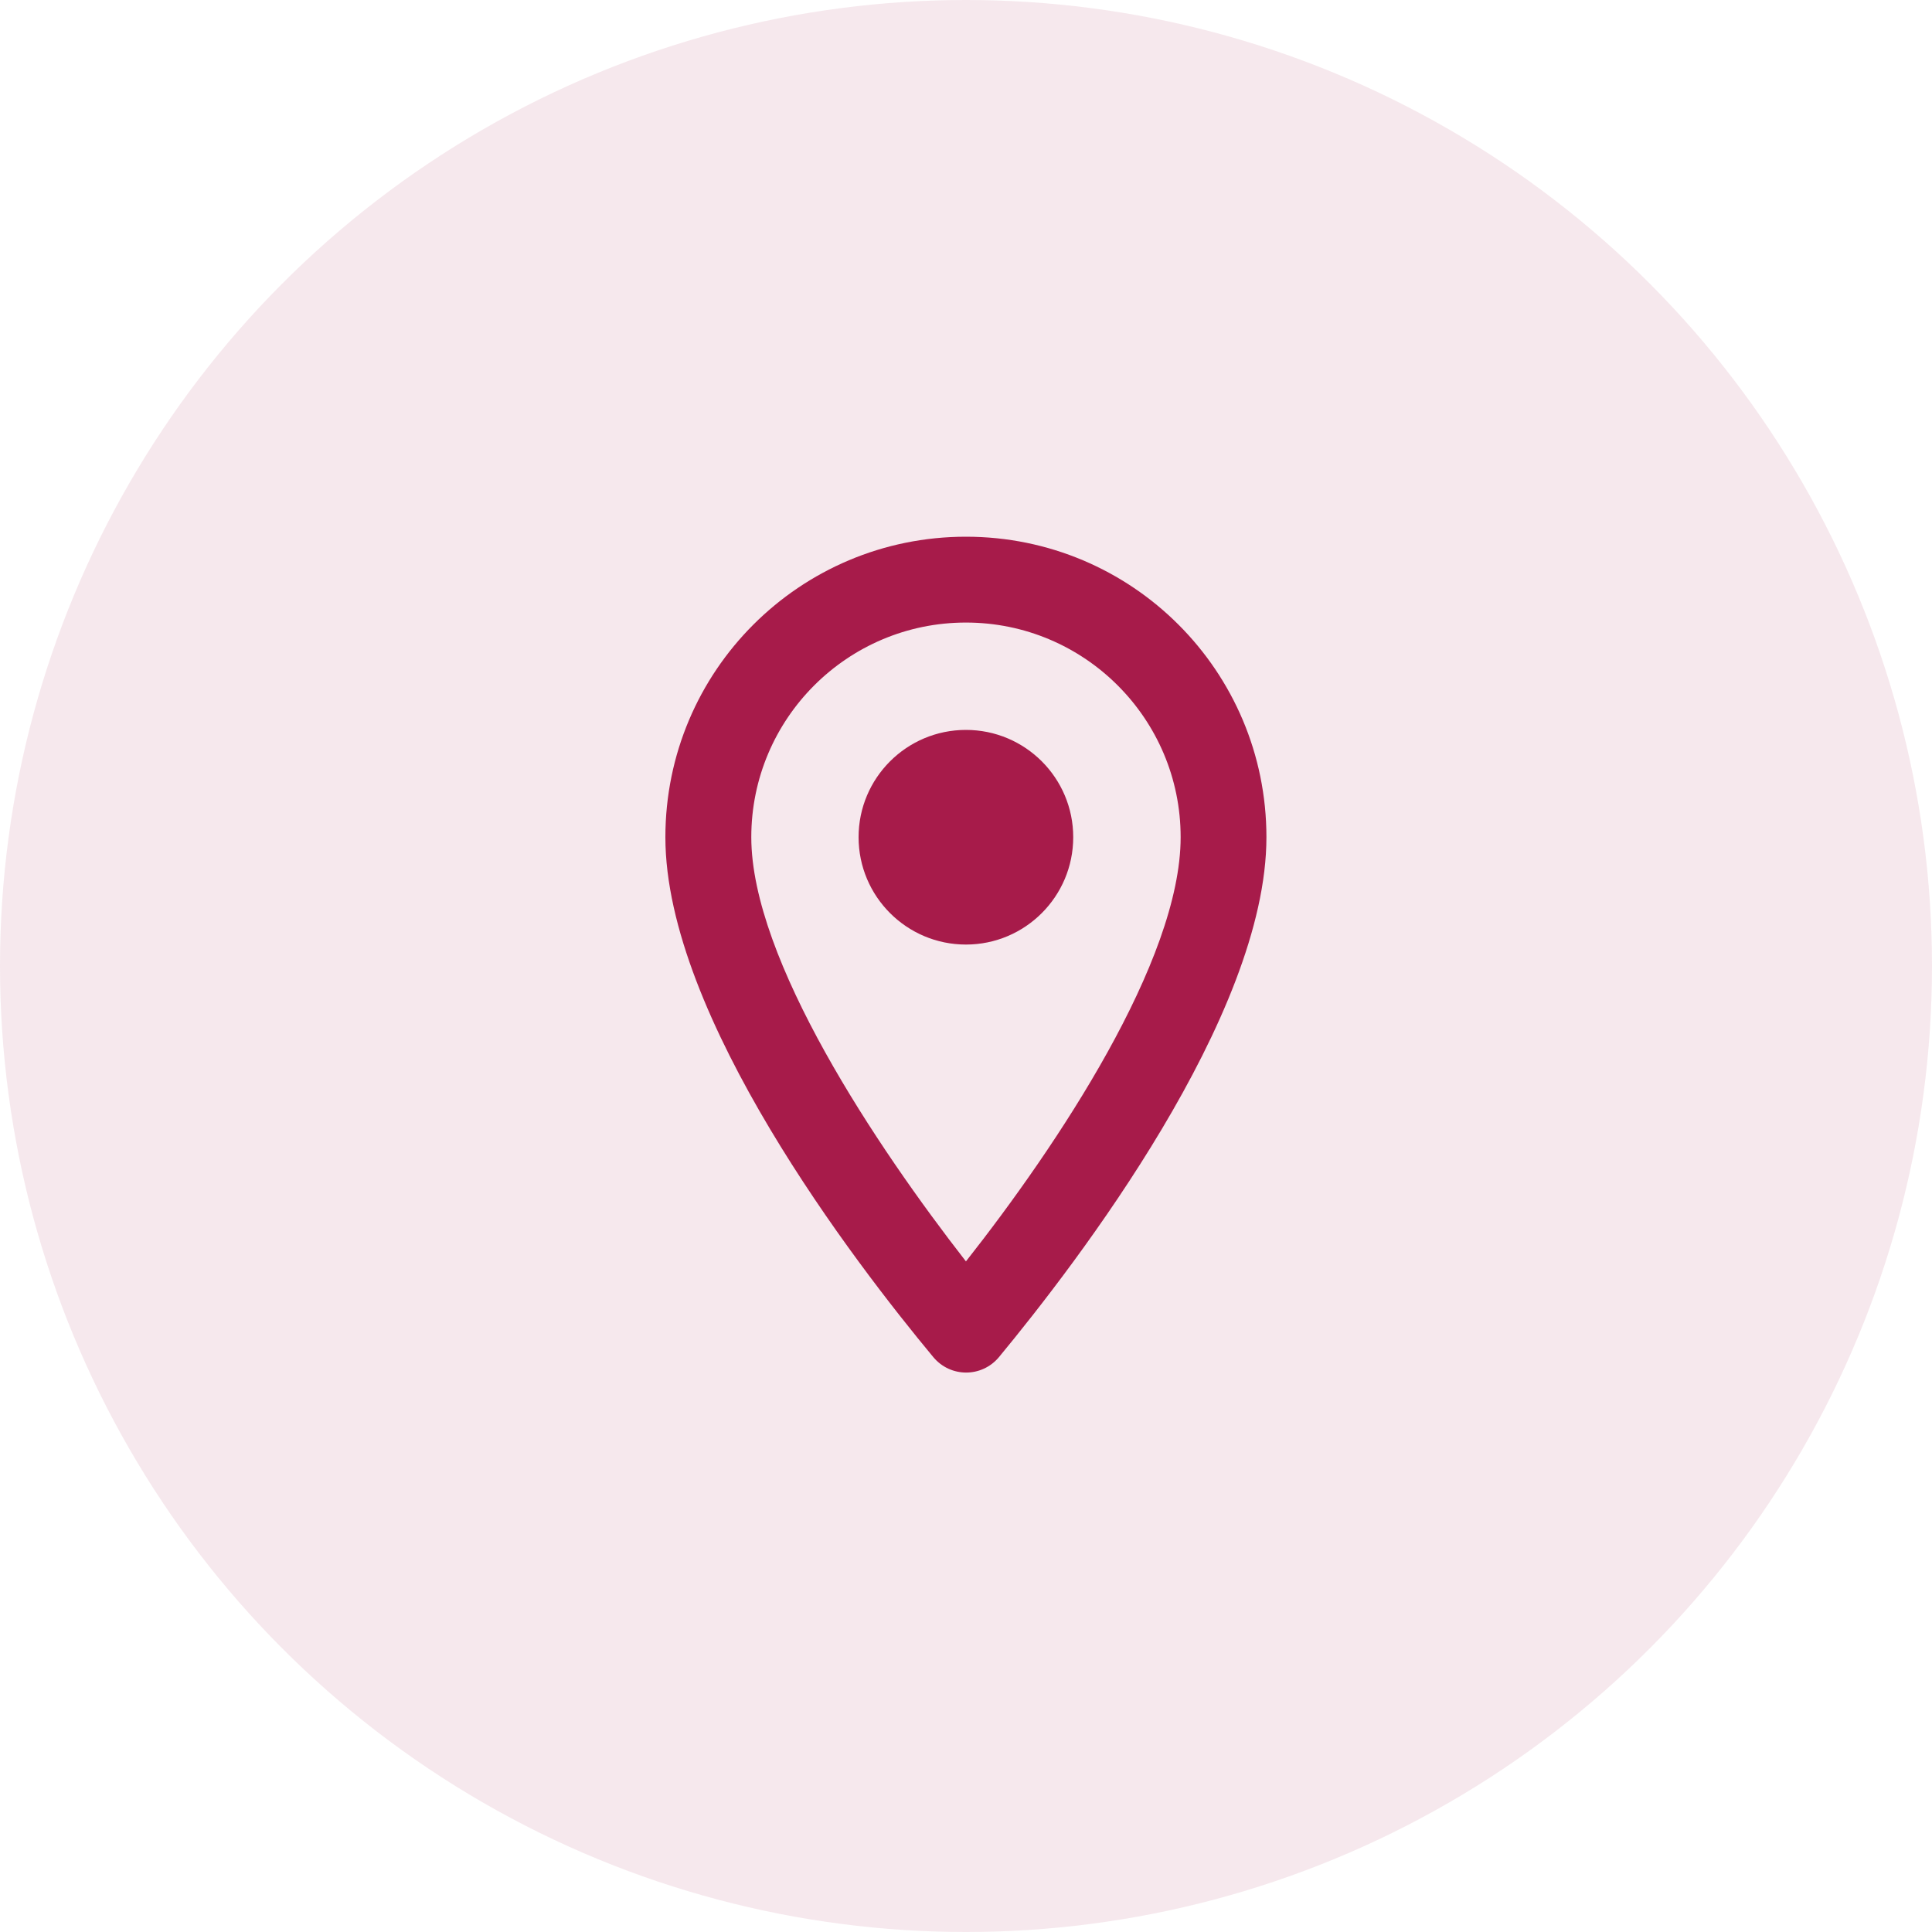<svg width="30" height="30" viewBox="0 0 30 30" fill="none" xmlns="http://www.w3.org/2000/svg">
<circle opacity="0.1" cx="15" cy="15" r="15" fill="#A71B4A"/>
<path fill-rule="evenodd" clip-rule="evenodd" d="M14.999 8.334C12.419 8.334 10.332 10.42 10.332 13C10.332 15.78 13.279 19.613 14.492 21.073C14.759 21.393 15.245 21.393 15.512 21.073C16.719 19.613 19.665 15.78 19.665 13C19.665 10.42 17.579 8.334 14.999 8.334ZM11.666 13C11.666 11.16 13.159 9.667 14.999 9.667C16.839 9.667 18.333 11.16 18.333 13C18.333 14.92 16.413 17.793 14.999 19.587C13.613 17.807 11.666 14.9 11.666 13ZM13.332 13C13.332 13.92 14.079 14.667 14.999 14.667C15.919 14.667 16.665 13.92 16.665 13C16.665 12.08 15.919 11.334 14.999 11.334C14.079 11.334 13.332 12.08 13.332 13Z" fill="#A71B4A"/>
</svg>
